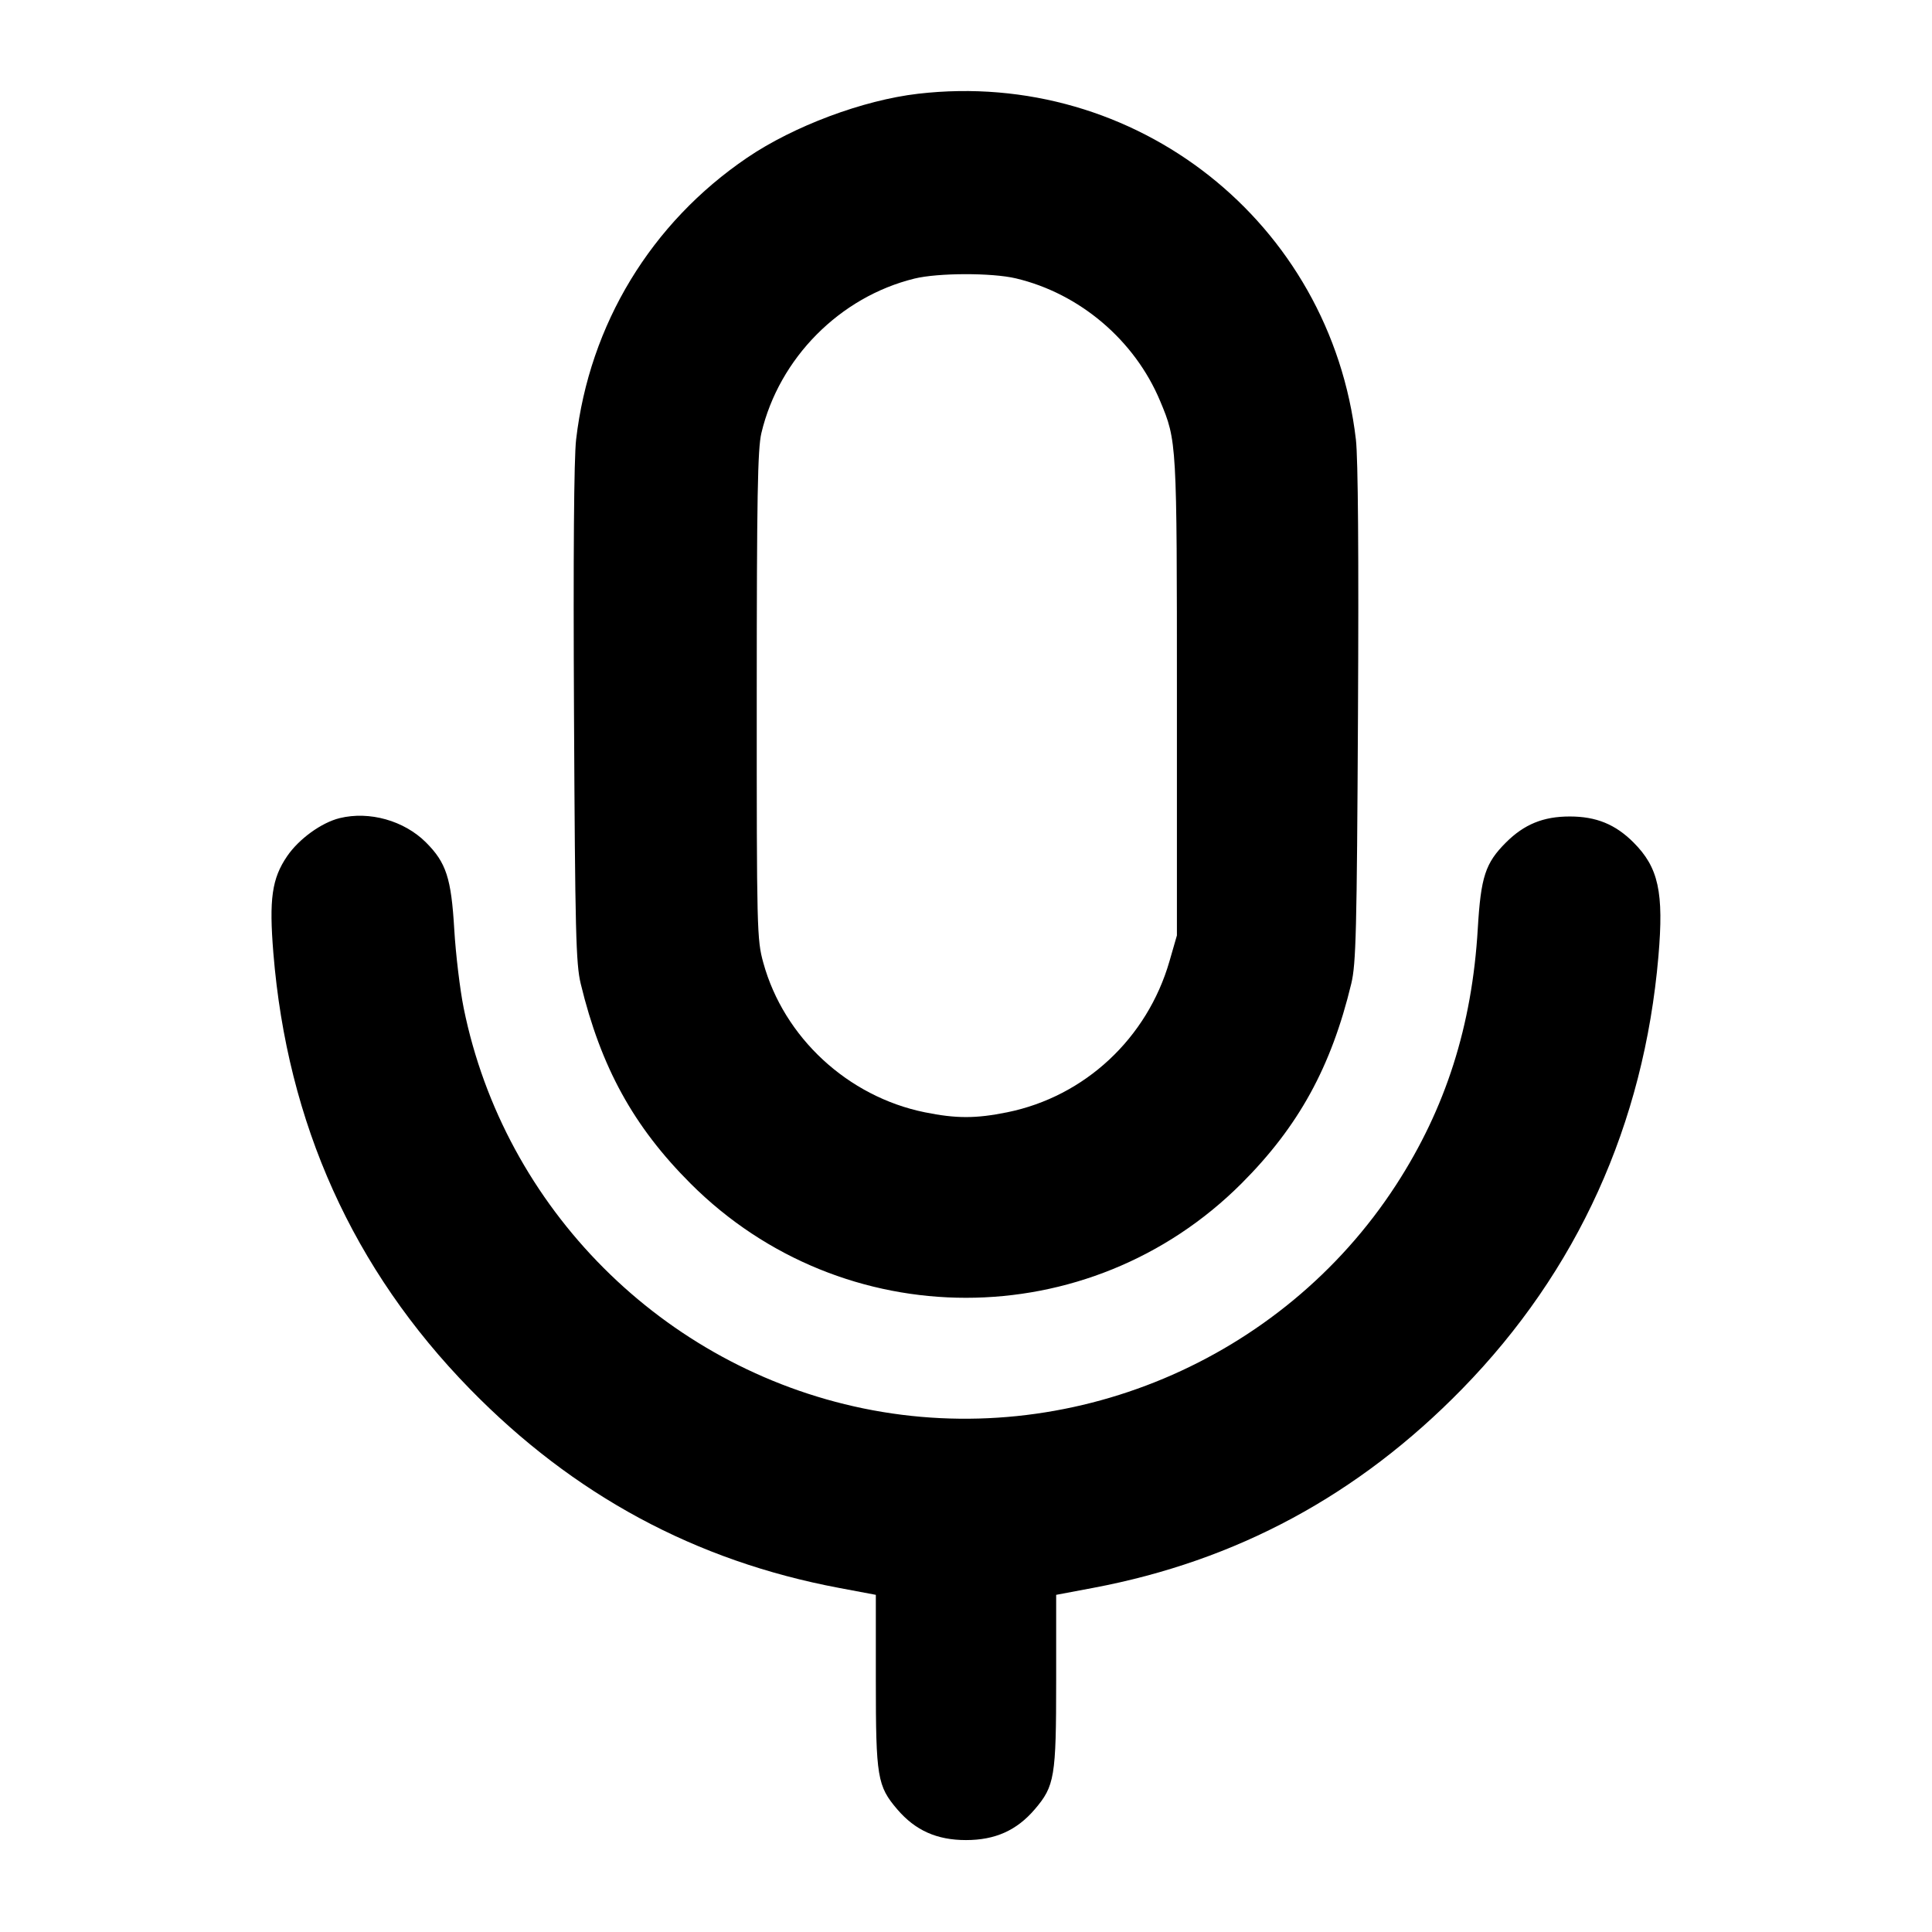 <svg fill="currentColor" viewBox="0 0 256 256" xmlns="http://www.w3.org/2000/svg"><path d="M121.642 12.424 C 114.349 13.269,105.181 16.700,99.002 20.896 C 86.268 29.544,78.111 42.984,76.338 58.240 C 76.050 60.720,75.951 73.640,76.059 94.720 C 76.207 123.536,76.311 127.710,76.948 130.347 C 79.622 141.411,83.935 149.259,91.498 156.821 C 111.693 177.013,144.307 177.013,164.502 156.821 C 172.066 149.258,176.390 141.388,179.049 130.347 C 179.683 127.715,179.789 123.476,179.939 94.720 C 180.050 73.563,179.953 60.729,179.663 58.240 C 176.309 29.451,150.507 9.076,121.642 12.424 M134.613 36.886 C 143.070 38.891,150.357 45.085,153.721 53.130 C 155.945 58.448,155.947 58.481,155.947 92.373 L 155.947 123.947 154.963 127.360 C 152.013 137.591,143.738 145.296,133.458 147.385 C 129.309 148.228,126.691 148.228,122.542 147.385 C 112.338 145.312,103.871 137.476,101.146 127.582 C 100.294 124.489,100.267 123.400,100.273 92.169 C 100.278 65.807,100.390 59.481,100.886 57.387 C 103.242 47.453,111.282 39.339,121.173 36.913 C 124.299 36.147,131.433 36.132,134.613 36.886 M45.013 108.405 C 42.593 108.998,39.608 111.160,38.045 113.451 C 36.025 116.413,35.639 119.133,36.223 126.299 C 38.060 148.864,46.774 168.188,62.261 184.043 C 76.014 198.122,92.155 206.825,111.142 210.400 L 116.053 211.325 116.053 222.706 C 116.053 235.475,116.251 236.662,118.898 239.754 C 121.286 242.544,124.140 243.819,128.000 243.819 C 131.860 243.819,134.714 242.544,137.102 239.754 C 139.749 236.662,139.947 235.475,139.947 222.706 L 139.947 211.325 144.858 210.400 C 163.845 206.825,179.986 198.122,193.739 184.043 C 209.007 168.413,217.830 148.972,219.748 126.730 C 220.482 118.226,219.764 114.946,216.444 111.626 C 214.040 109.222,211.500 108.188,208.000 108.188 C 204.492 108.188,201.960 109.223,199.538 111.644 C 196.814 114.368,196.219 116.190,195.814 123.050 C 195.055 135.923,191.563 146.873,184.983 157.013 C 169.841 180.351,141.549 192.215,114.386 186.619 C 87.826 181.147,66.824 160.111,61.445 133.593 C 60.951 131.155,60.386 126.450,60.191 123.138 C 59.791 116.354,59.124 114.306,56.444 111.626 C 53.555 108.738,48.949 107.440,45.013 108.405 " stroke="none" fill-rule="evenodd"></path></svg>